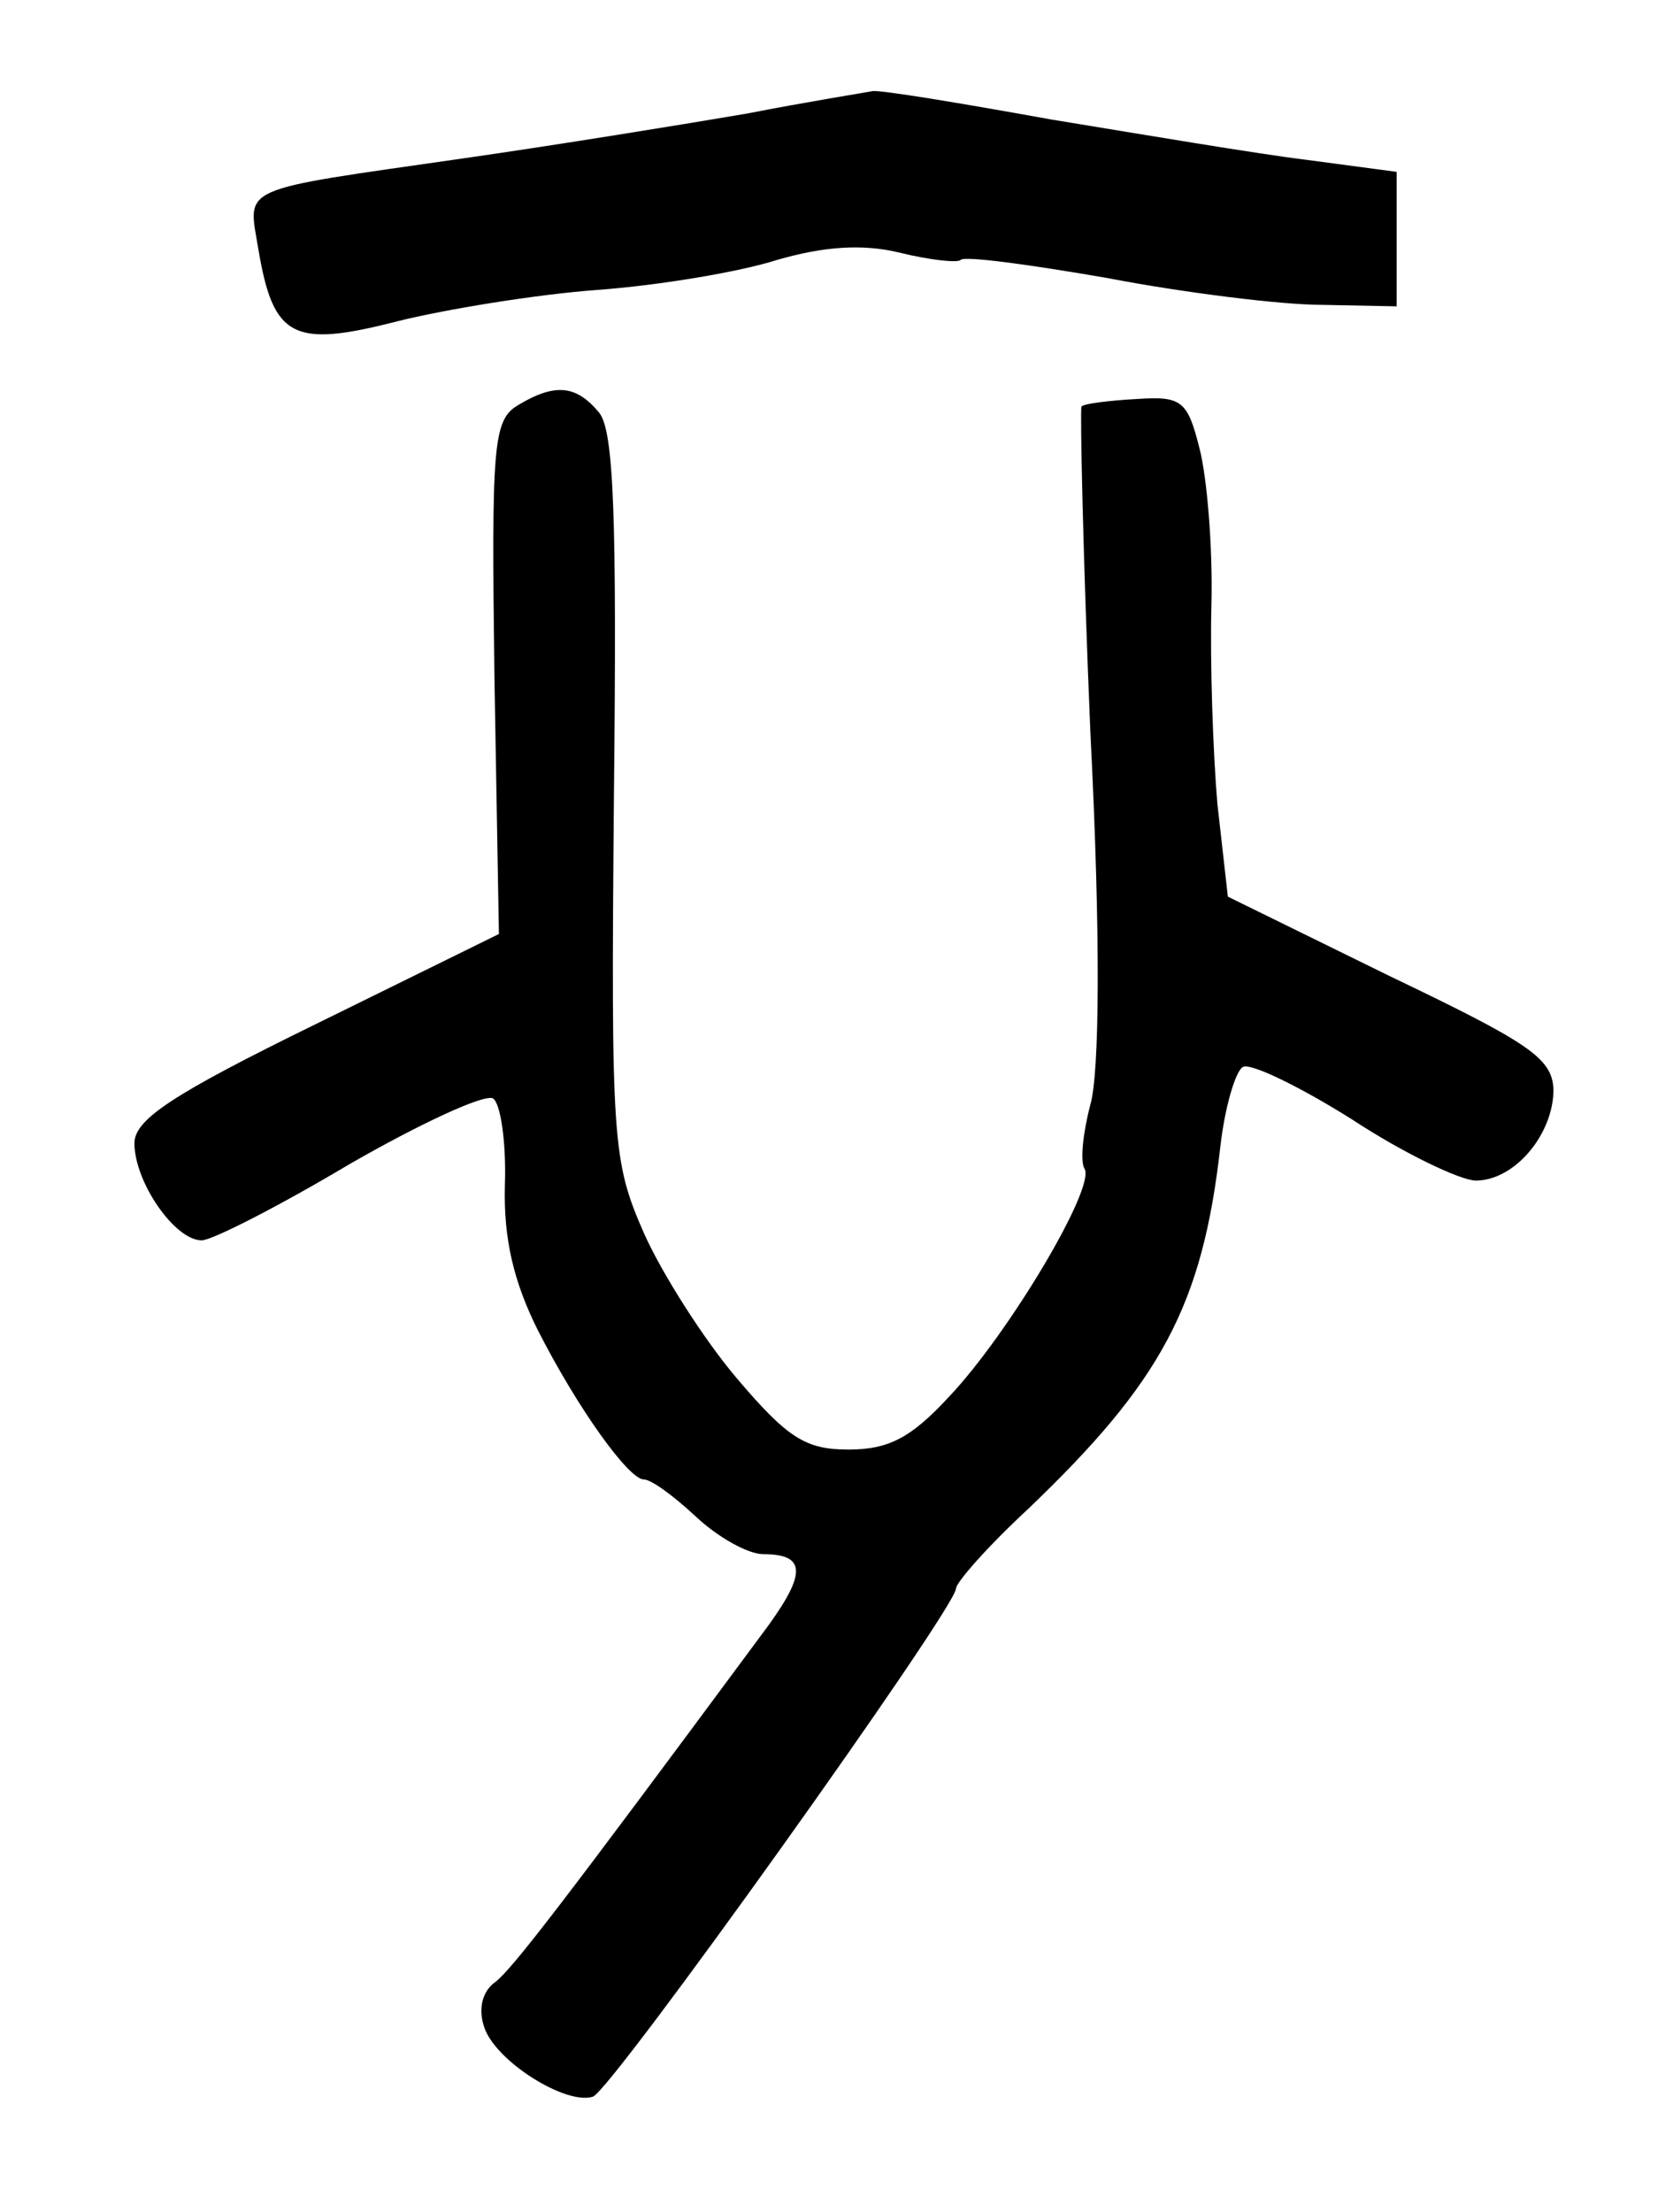 <?xml version="1.0" standalone="no"?>
<!DOCTYPE svg PUBLIC "-//W3C//DTD SVG 20010904//EN"
 "http://www.w3.org/TR/2001/REC-SVG-20010904/DTD/svg10.dtd">
<svg version="1.0" xmlns="http://www.w3.org/2000/svg"
 width="112pt" height="148pt" viewBox="0 0 112 148"
 preserveAspectRatio="xMidYMid meet">
<g transform="translate(0,148) scale(0.1,-0.1)"
fill="#000000" stroke="none">
<path d="M500 1404 c-41 -7 -127 -21 -190 -30 -153 -22 -144 -18 -137 -61 10
-59 23 -66 93 -48 32 8 93 18 134 21 41 3 95 12 120 20 31 9 57 11 82 5 20 -5
39 -7 41 -5 2 3 46 -3 98 -12 52 -10 117 -18 144 -18 l50 -1 0 45 0 45 -60 8
c-33 4 -110 17 -171 27 -61 11 -115 20 -120 19 -5 -1 -43 -7 -84 -15z"/>
<path d="M347 1209 c-17 -10 -18 -26 -16 -182 l3 -172 -122 -60 c-96 -47 -122
-64 -122 -80 0 -26 27 -65 45 -65 7 0 52 23 99 51 47 27 90 47 96 44 5 -3 9
-29 8 -58 -1 -36 6 -65 22 -97 27 -53 61 -100 71 -100 5 0 20 -11 35 -25 15
-14 35 -25 45 -25 30 0 29 -14 -2 -55 -134 -181 -165 -221 -177 -231 -9 -6
-12 -18 -8 -30 7 -23 55 -53 73 -47 13 5 243 327 243 340 0 4 21 28 48 53 89
85 117 136 129 243 3 26 10 50 15 53 5 3 38 -13 73 -35 35 -23 73 -41 83 -41
26 0 52 31 52 61 -1 21 -16 31 -110 76 l-108 53 -7 62 c-3 35 -5 95 -4 133 1
39 -3 86 -8 105 -8 32 -12 35 -42 33 -18 -1 -35 -3 -37 -5 -1 -2 1 -100 6
-219 7 -137 6 -227 0 -248 -5 -19 -7 -38 -4 -43 8 -12 -51 -111 -91 -153 -25
-27 -40 -35 -67 -35 -29 0 -41 8 -75 48 -22 26 -50 70 -62 97 -21 48 -22 61
-20 292 2 187 0 245 -10 257 -15 18 -29 20 -54 5z"/>
</g>
</svg>
